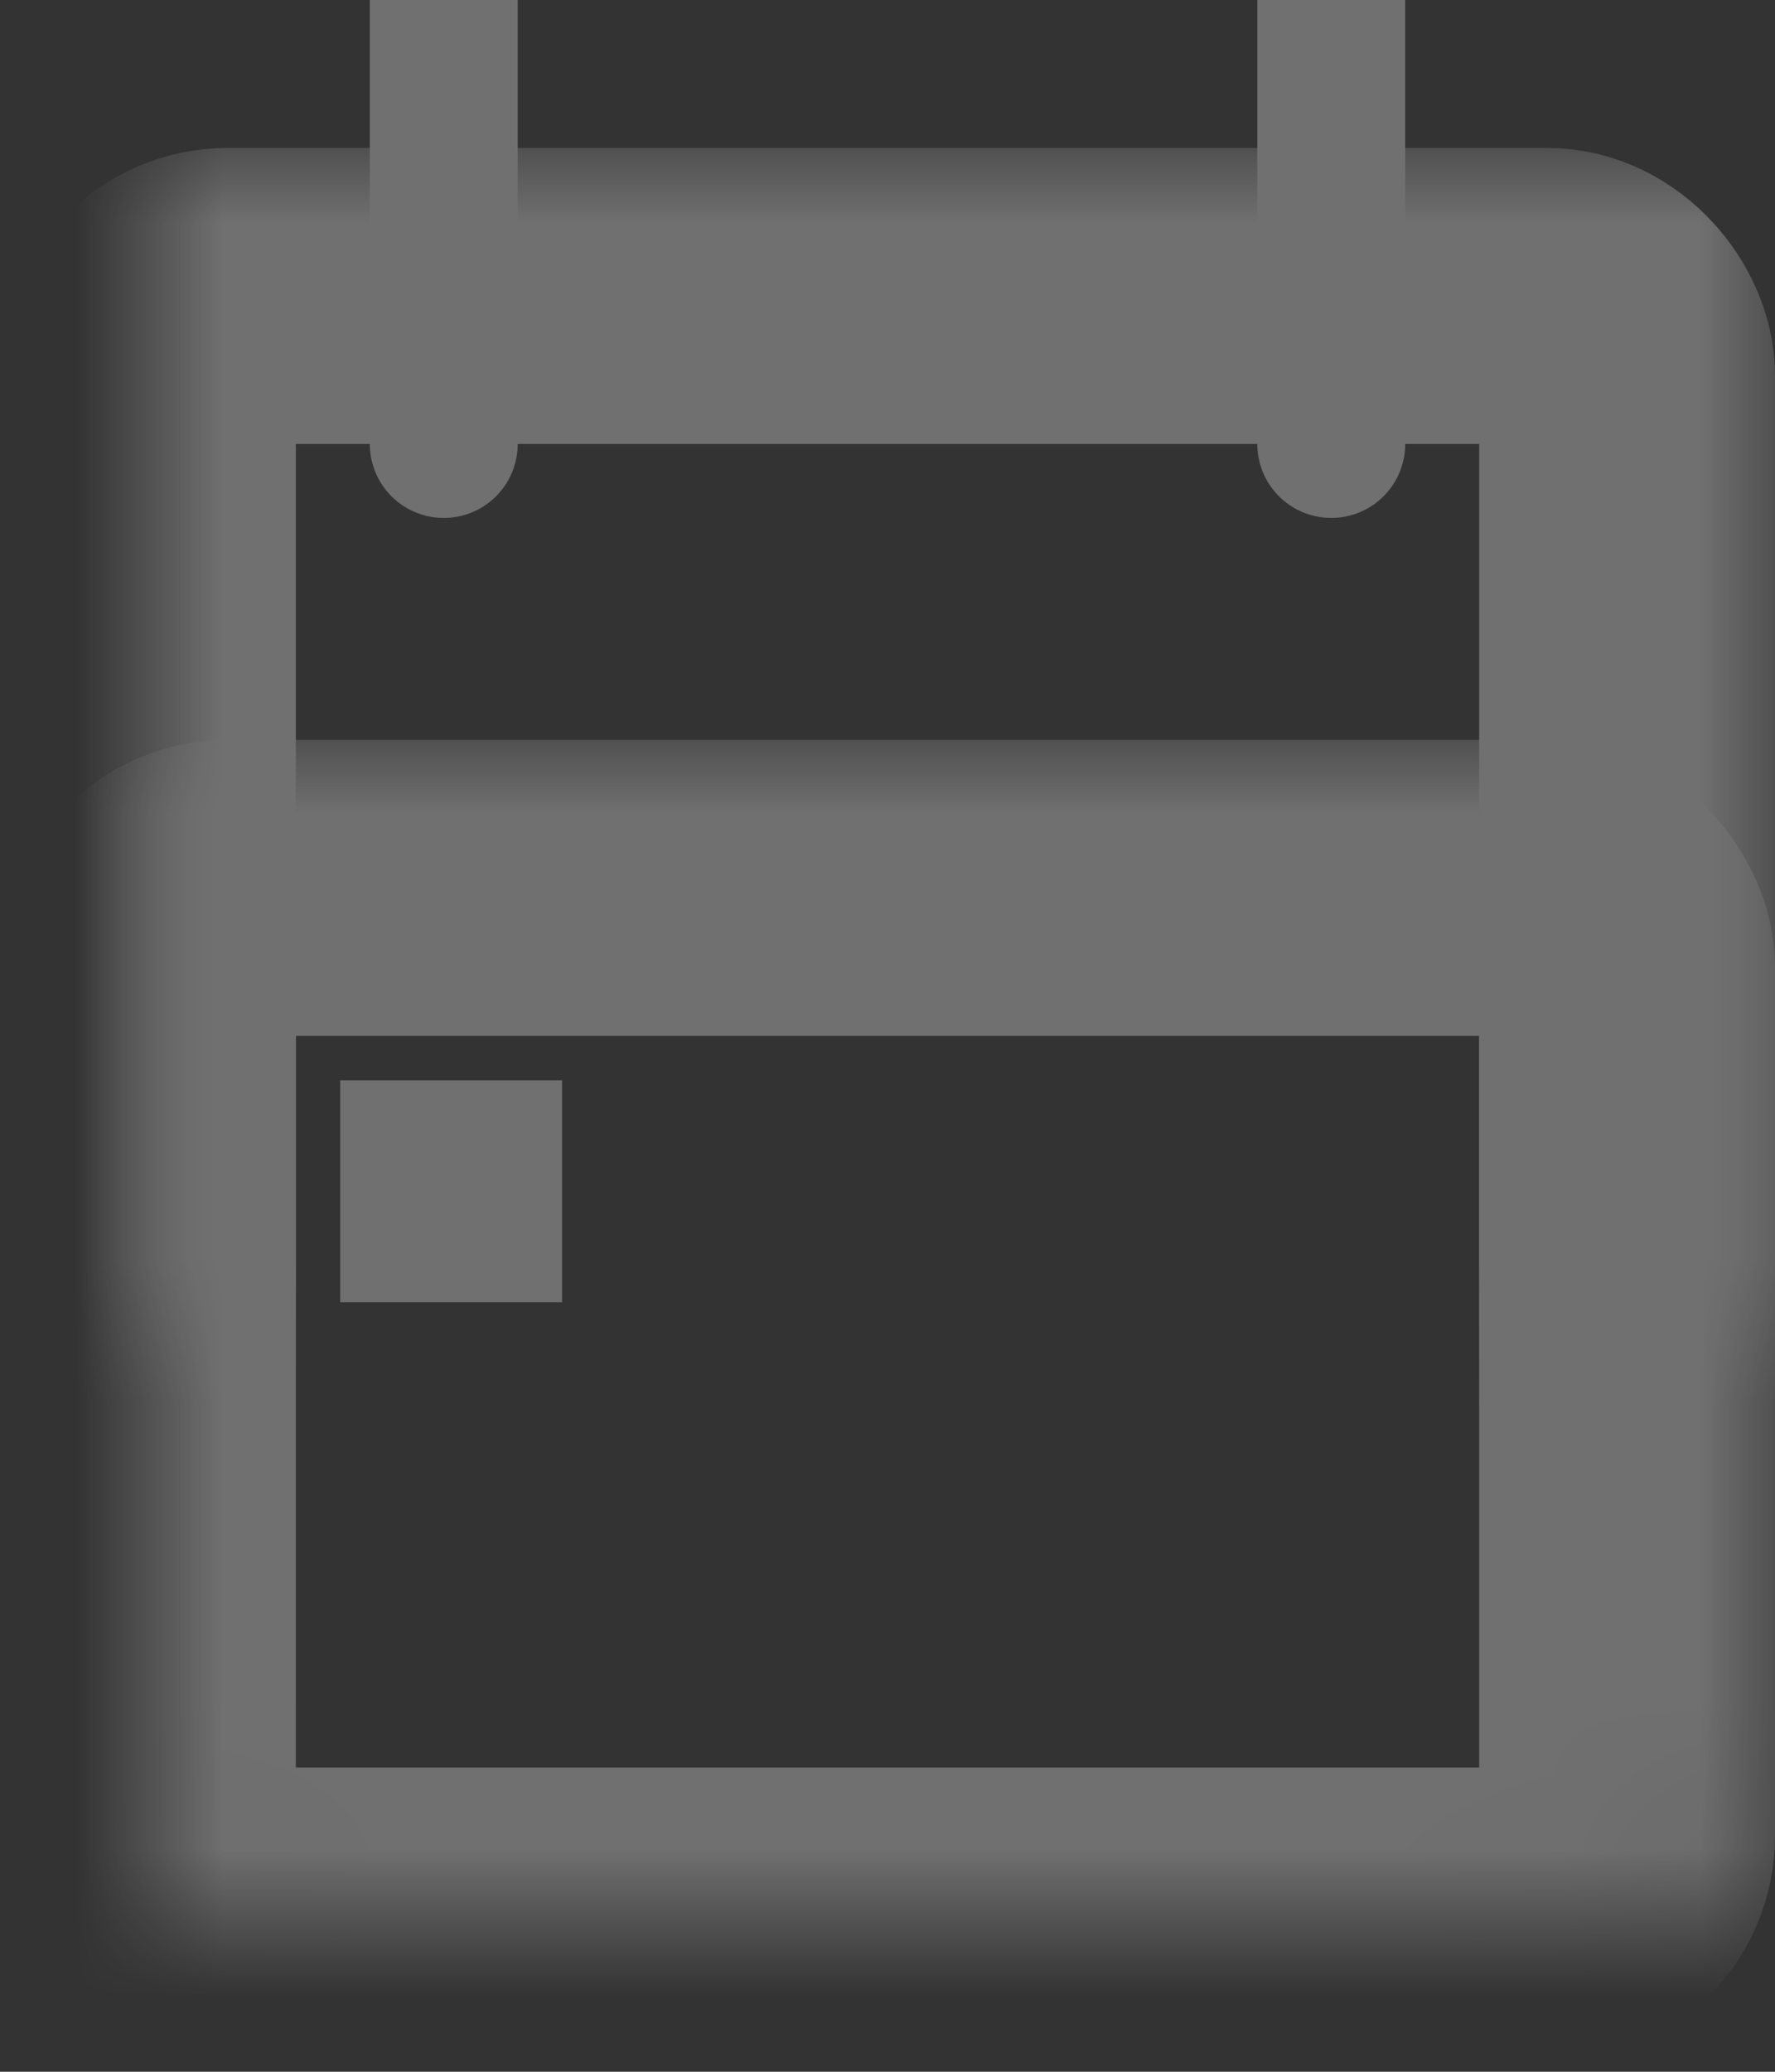 <?xml version="1.0" encoding="UTF-8"?>
<svg width="12px" height="14px" viewBox="0 0 12 14" version="1.1" xmlns="http://www.w3.org/2000/svg" xmlns:xlink="http://www.w3.org/1999/xlink">
    <rect x="0" y="0" width="12" height="14" fill="#333333" stroke="none"/>
    <!-- Generator: sketchtool 41.2 (35397) - http://www.bohemiancoding.com/sketch -->
    <title>4652EFB4-23F1-4E1E-A7FD-C6BC0DF688D5</title>
    <desc>Created with sketchtool.</desc>
    <defs>
        <rect id="path-1" x="0" y="2" width="10" height="10.944" rx="0.538"></rect>
        <mask id="mask-2" maskContentUnits="userSpaceOnUse" maskUnits="objectBoundingBox" x="-1" y="-1" width="12" height="12.944">
            <rect x="-1" y="1" width="12" height="12.944" fill="white"></rect>
            <use xlink:href="#path-1" fill="black"></use>
        </mask>
        <rect id="path-3" x="0" y="6" width="10" height="7" rx="0.538"></rect>
        <mask id="mask-4" maskContentUnits="userSpaceOnUse" maskUnits="objectBoundingBox" x="-1" y="-1" width="12" height="9">
            <rect x="-1" y="5" width="12" height="9" fill="white"></rect>
            <use xlink:href="#path-3" fill="black"></use>
        </mask>
        <rect id="path-5" x="4.3" y="7.3" width="1.5" height="1.5"></rect>
        <mask id="mask-6" maskContentUnits="userSpaceOnUse" maskUnits="objectBoundingBox" x="0" y="0" width="1.5" height="1.5" fill="white">
            <use xlink:href="#path-5"></use>
        </mask>
        <rect id="path-7" x="7.3" y="7.3" width="1.5" height="1.5"></rect>
        <mask id="mask-8" maskContentUnits="userSpaceOnUse" maskUnits="objectBoundingBox" x="0" y="0" width="1.5" height="1.5" fill="white">
            <use xlink:href="#path-7"></use>
        </mask>
        <rect id="path-9" x="1.3" y="10.3" width="1.5" height="1.5"></rect>
        <mask id="mask-10" maskContentUnits="userSpaceOnUse" maskUnits="objectBoundingBox" x="0" y="0" width="1.5" height="1.5" fill="white">
            <use xlink:href="#path-9"></use>
        </mask>
        <rect id="path-11" x="7.3" y="10.3" width="1.5" height="1.5"></rect>
        <mask id="mask-12" maskContentUnits="userSpaceOnUse" maskUnits="objectBoundingBox" x="0" y="0" width="1.5" height="1.5" fill="white">
            <use xlink:href="#path-11"></use>
        </mask>
        <rect id="path-13" x="4.3" y="10.3" width="1.5" height="1.5"></rect>
        <mask id="mask-14" maskContentUnits="userSpaceOnUse" maskUnits="objectBoundingBox" x="0" y="0" width="1.5" height="1.5" fill="white">
            <use xlink:href="#path-13"></use>
        </mask>
    </defs>
    <g id="Welcome" stroke="none" stroke-width="1" fill="none" fill-rule="evenodd" opacity="0.3">
        <g id="Feed---filters" transform="translate(-170, -32)">
            <g id="Group-21" transform="translate(162, 25)">
                <g id="Group-4" transform="translate(9, 7)">
                    <use id="Rectangle-3-Copy" stroke="#FFFFFF" mask="url(#mask-2)" stroke-width="2" xlink:href="#path-1"></use>
                    <use id="Rectangle-3-Copy" stroke="#FFFFFF" mask="url(#mask-4)" stroke-width="2" xlink:href="#path-3"></use>
                    <rect id="Rectangle-3-Copy-3" fill="#FFFFFF" x="1.3" y="7.3" width="1.5" height="1.5"></rect>
                    <use id="Rectangle-3" stroke="#FFFFFF" mask="url(#mask-6)" stroke-width="2" fill="#D8D8D8" xlink:href="#path-5"></use>
                    <use id="Rectangle-3-Copy-2" stroke="#FFFFFF" mask="url(#mask-8)" stroke-width="2" fill="#D8D8D8" xlink:href="#path-7"></use>
                    <use id="Rectangle-3-Copy-3" stroke="#FFFFFF" mask="url(#mask-10)" stroke-width="2" fill="#D8D8D8" xlink:href="#path-9"></use>
                    <use id="Rectangle-3-Copy-3" stroke="#FFFFFF" mask="url(#mask-12)" stroke-width="2" fill="#D8D8D8" xlink:href="#path-11"></use>
                    <use id="Rectangle-3-Copy-3" stroke="#FFFFFF" mask="url(#mask-14)" stroke-width="2" fill="#D8D8D8" xlink:href="#path-13"></use>
                    <path d="M2,-4.4408921e-16 L2,3 L2,-4.4408921e-16 Z" id="Path-5" stroke="#FFFFFF" stroke-linecap="round" stroke-linejoin="round"></path>
                    <path d="M8,-4.4408921e-16 L8,3 L8,-4.4408921e-16 Z" id="Path-5" stroke="#FFFFFF" stroke-linecap="round" stroke-linejoin="round"></path>
                </g>
            </g>
        </g>
    </g>
</svg>